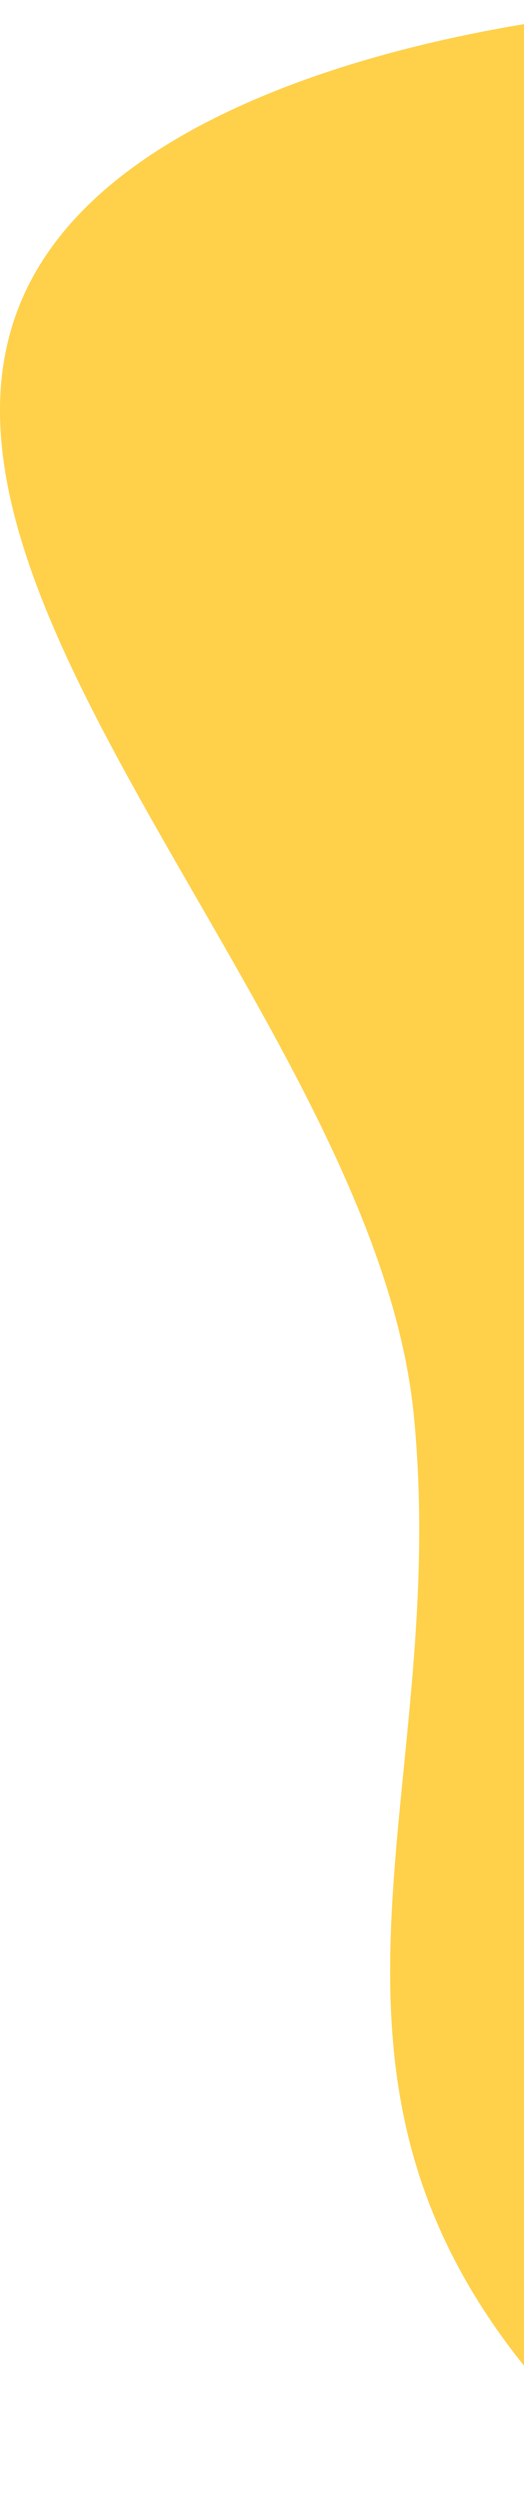 <svg width="69" height="329" viewBox="0 0 69 329" fill="none" xmlns="http://www.w3.org/2000/svg">
<path fill-rule="evenodd" clip-rule="evenodd" d="M221.342 52.316C226.92 134.023 306.807 125.391 282.363 171.739C262.216 209.94 126.745 387.419 67.494 309.394C37.746 270.22 59.213 234.37 54.492 186.245C48.925 129.498 -30.401 65.242 12.852 25.814C58.304 -15.618 217.262 -7.453 221.342 52.316Z" fill="#FFD049"/>
</svg>
